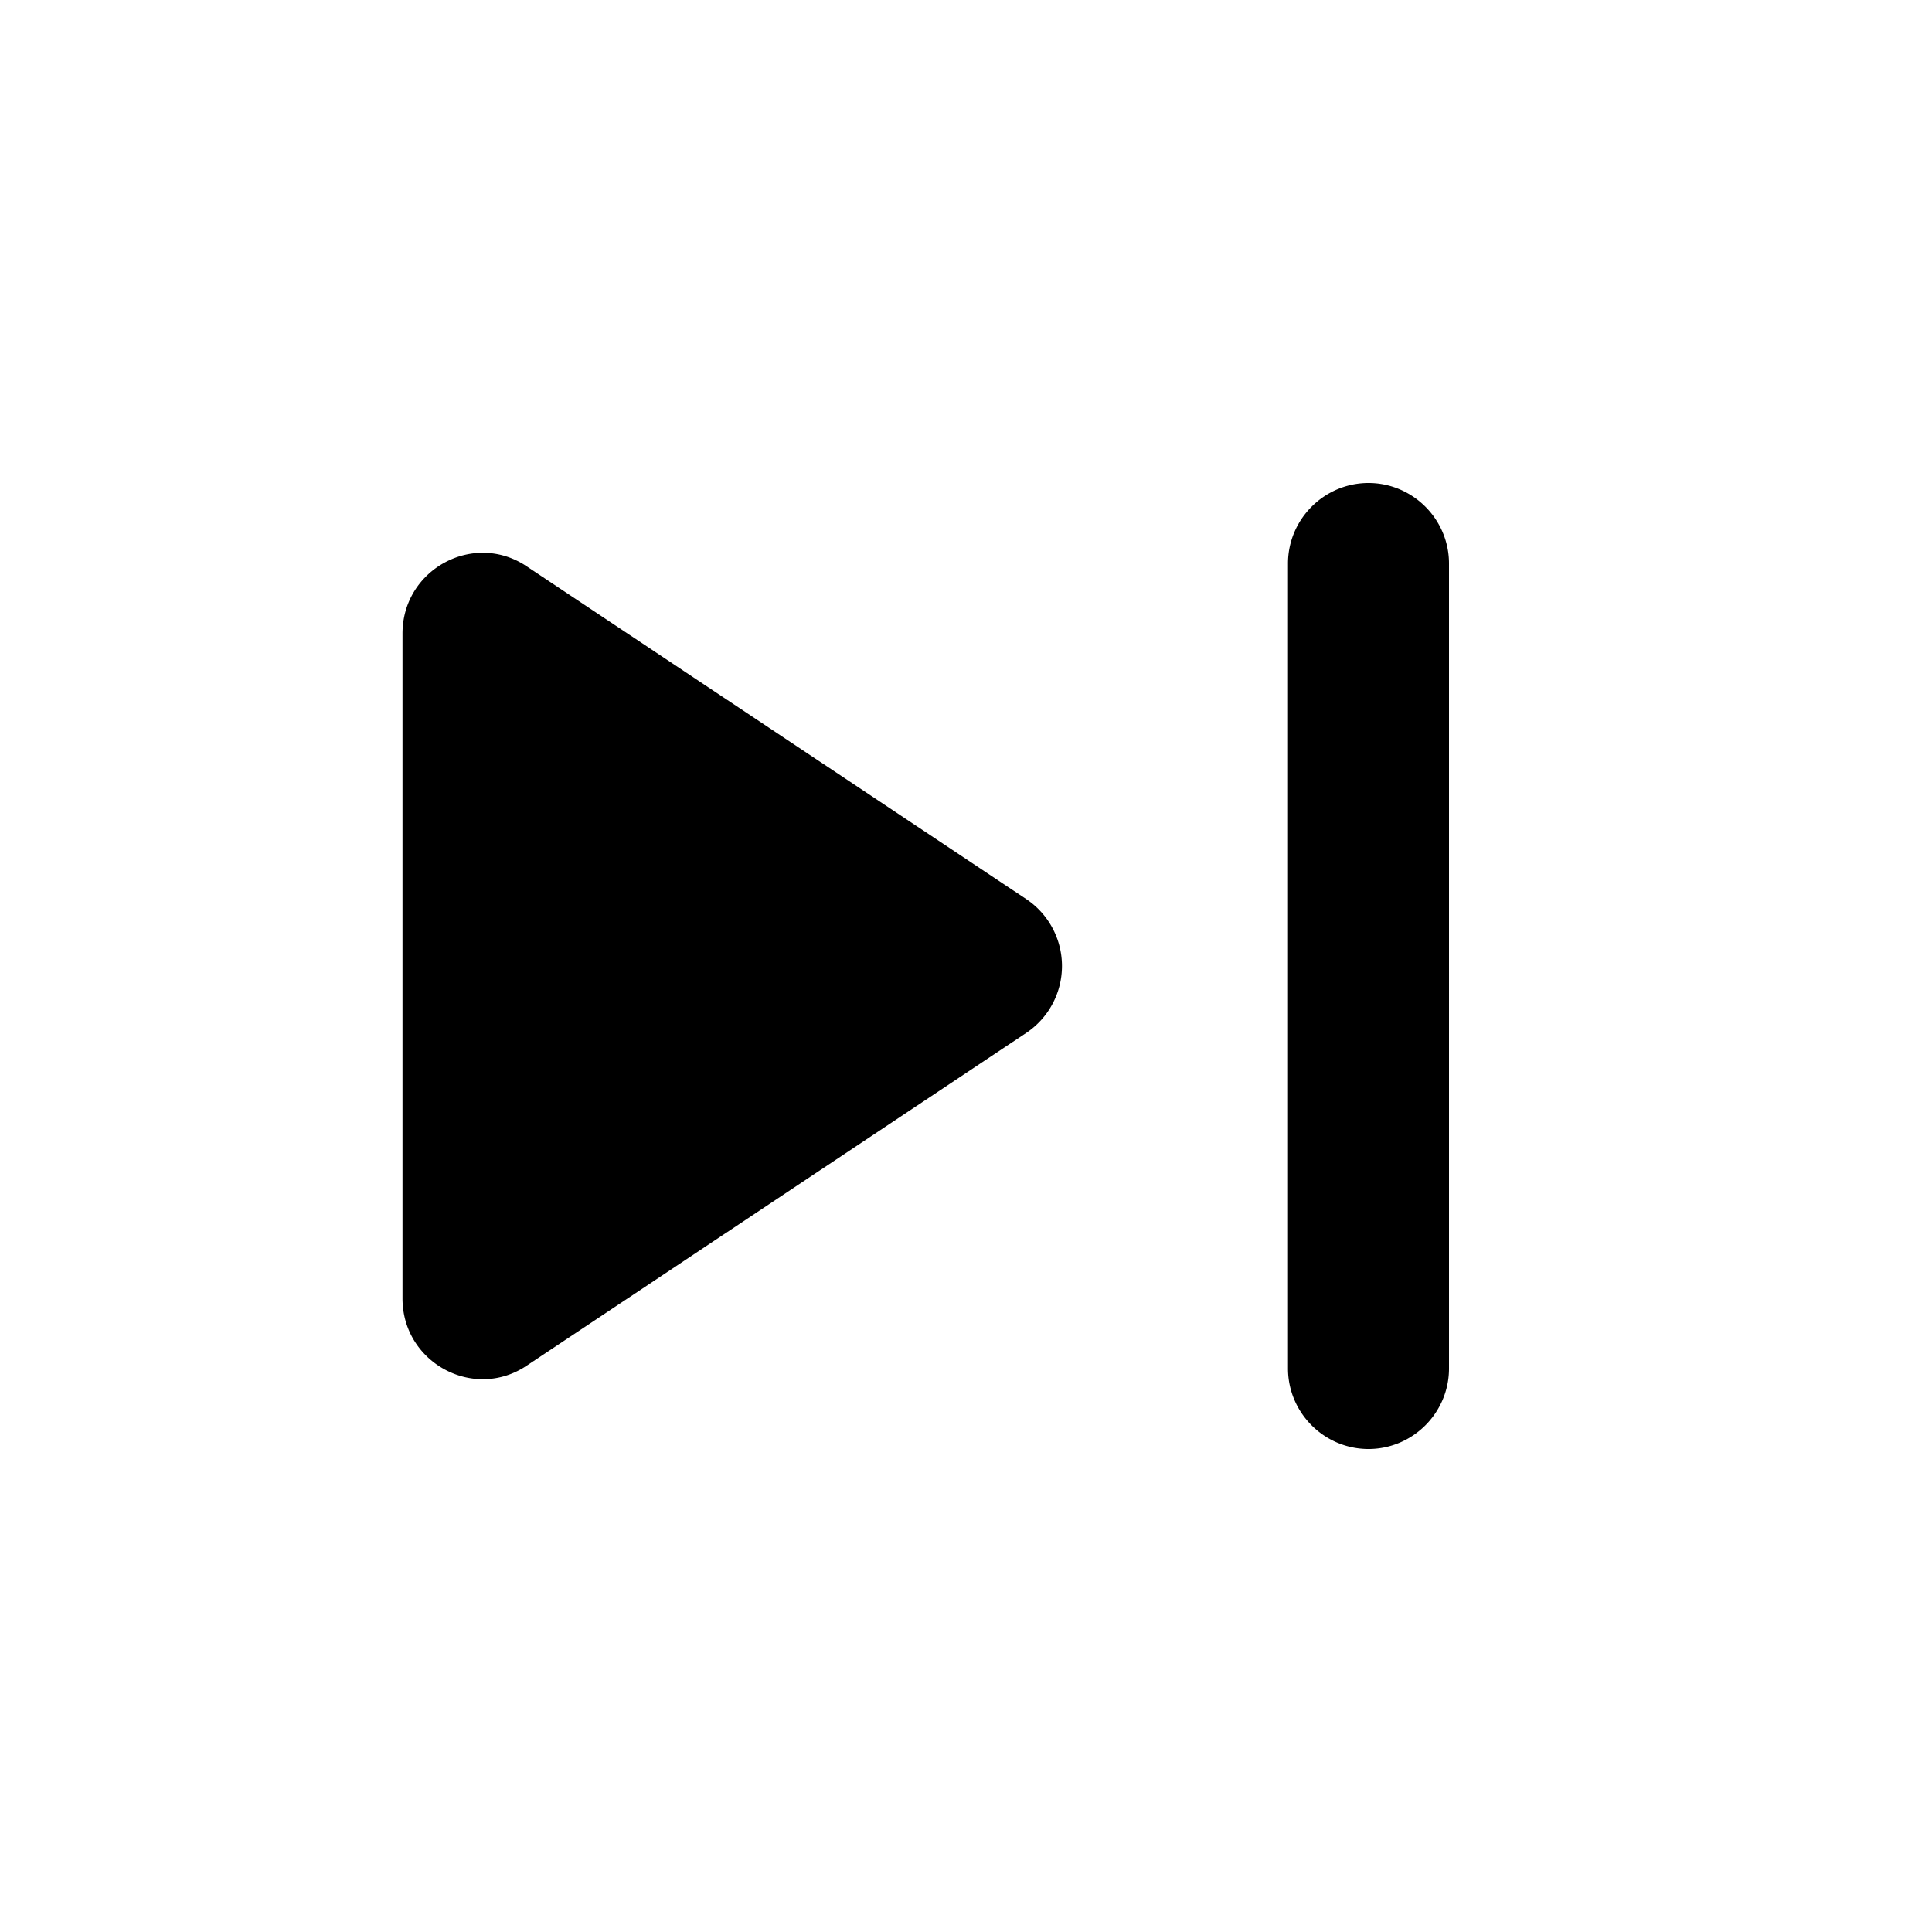 <svg xmlns="http://www.w3.org/2000/svg" width="24" height="24" viewBox="0 0 24 24"><path d="M16 7v10c0 .55.45 1 1 1s1-.45 1-1V7c0-.55-.45-1-1-1s-1 .45-1 1zm-9.45 9.96l6.2-4.13a1 1 0 0 0 0-1.66l-6.2-4.13C5.89 6.59 5 7.07 5 7.87v8.26c0 .8.89 1.28 1.55.83z"/></svg>